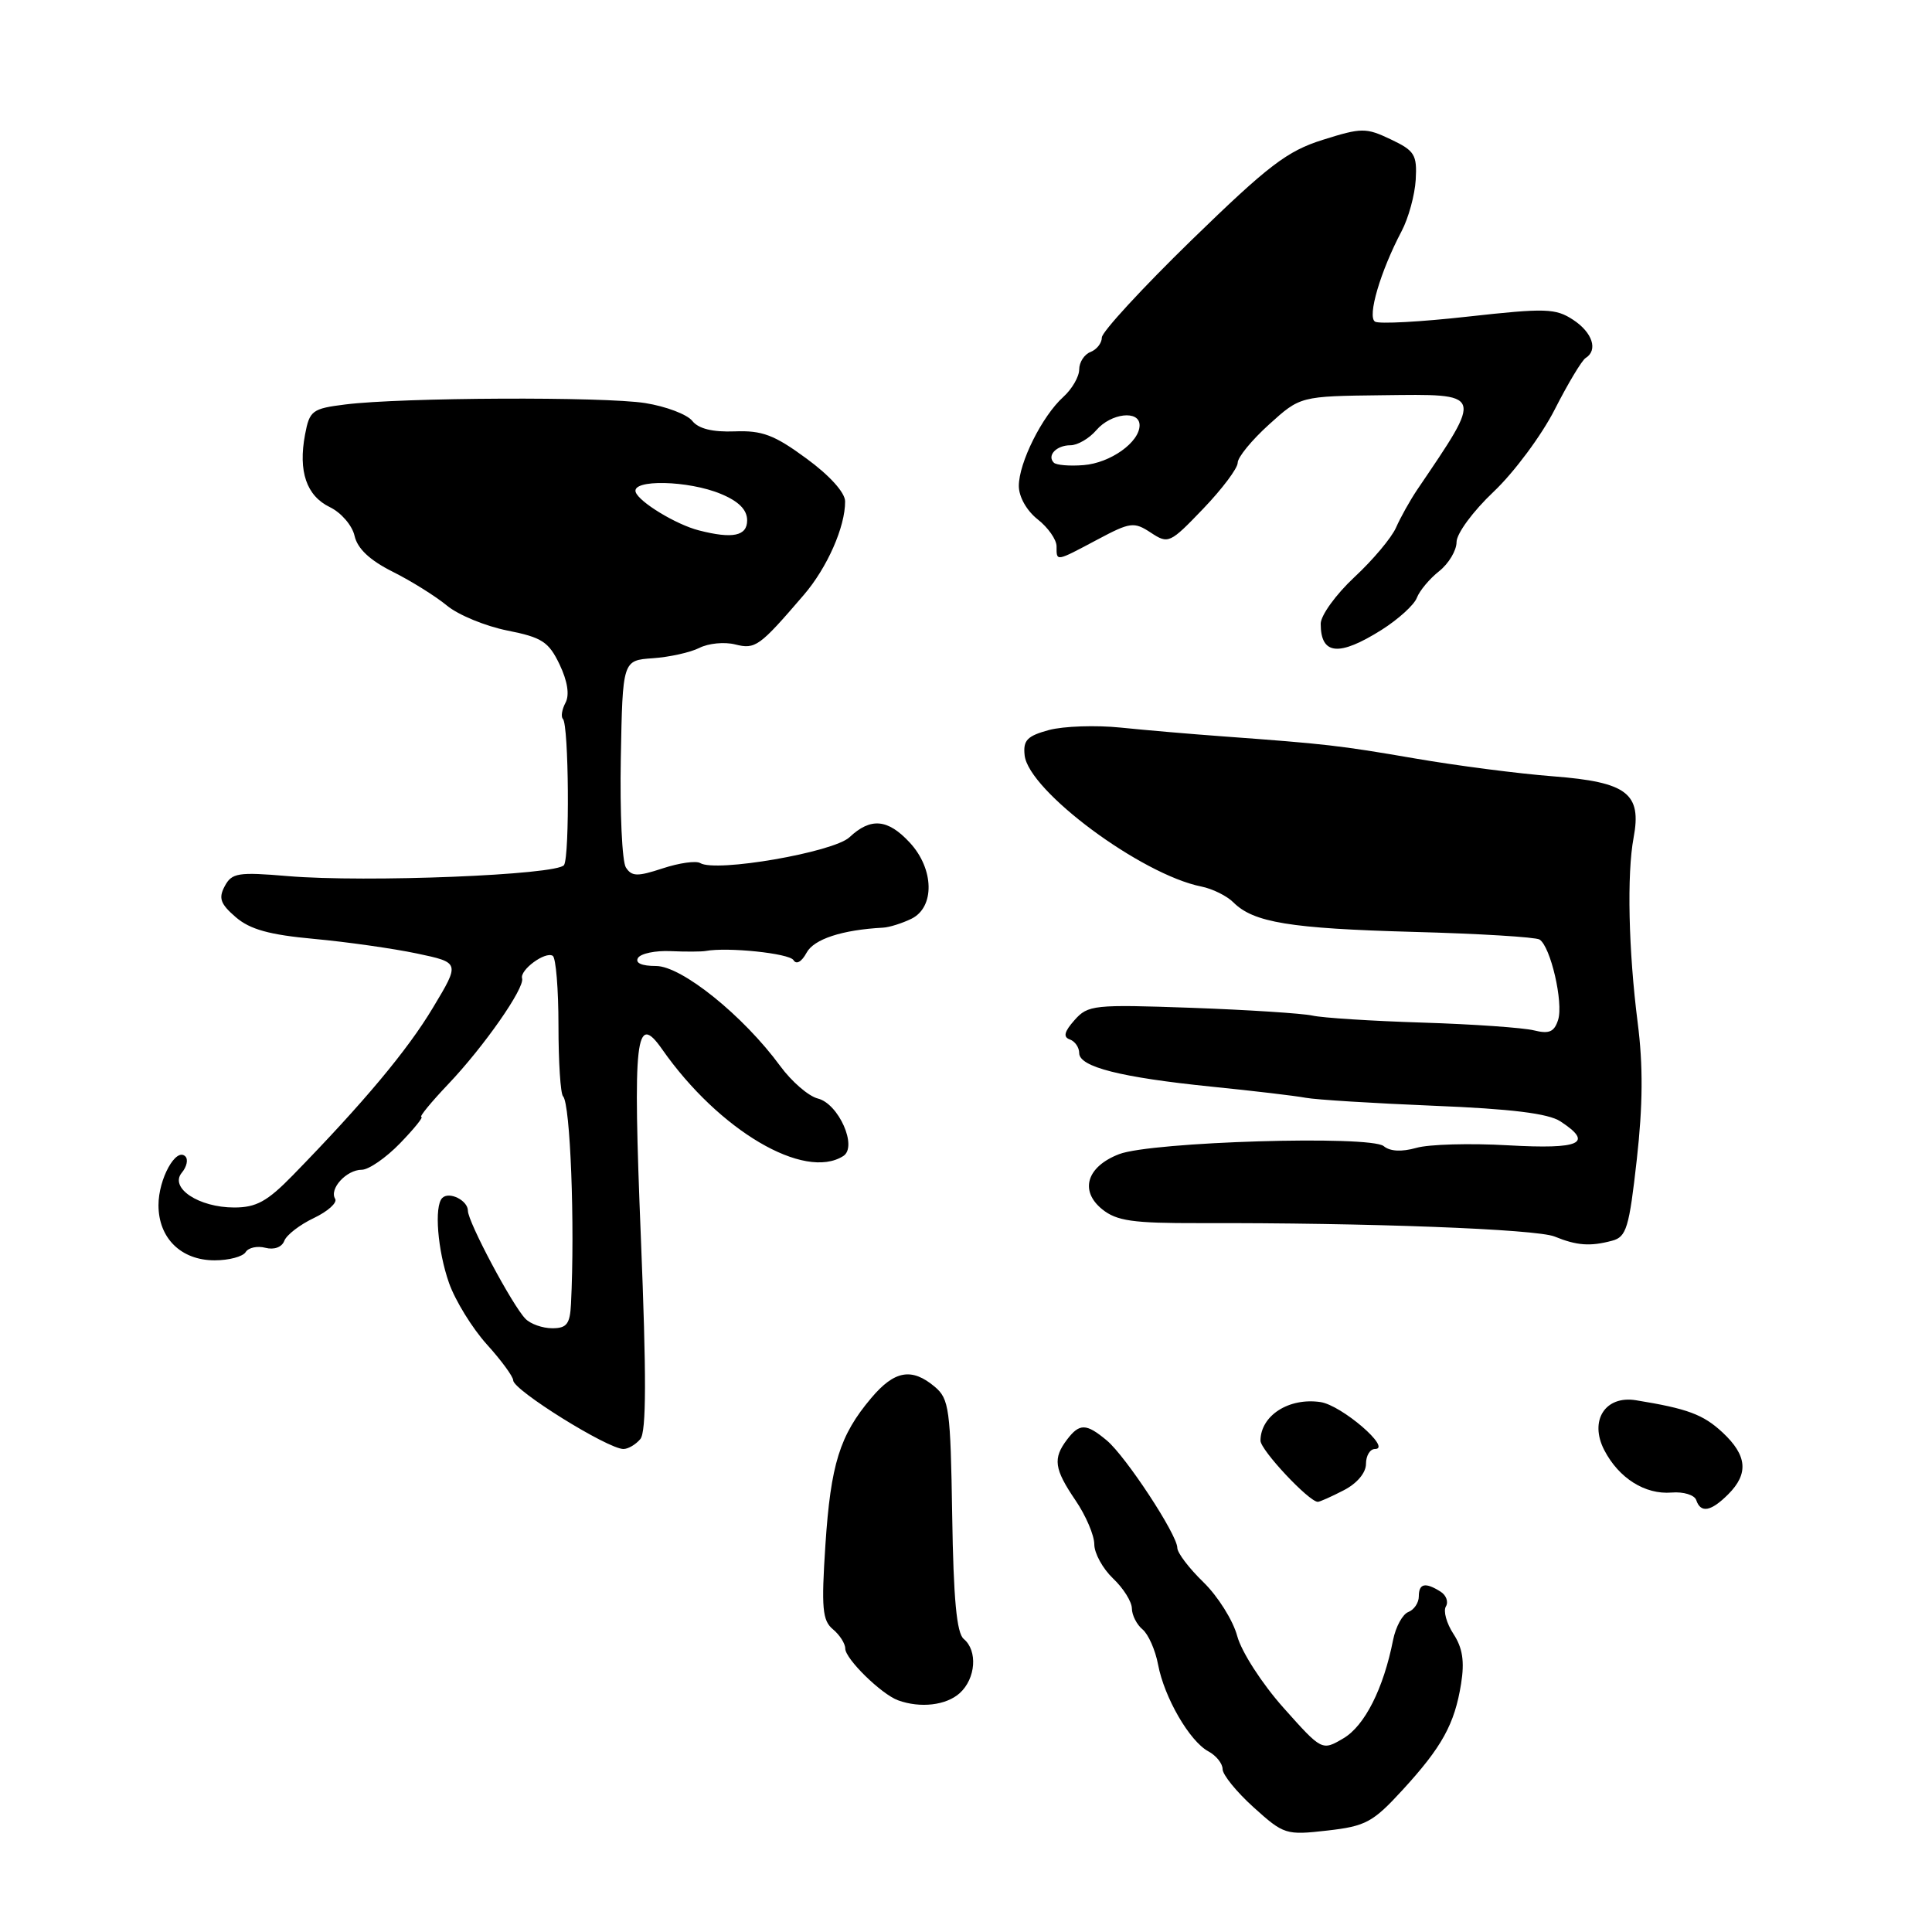 <?xml version="1.0" encoding="UTF-8" standalone="no"?>
<!DOCTYPE svg PUBLIC "-//W3C//DTD SVG 1.1//EN" "http://www.w3.org/Graphics/SVG/1.1/DTD/svg11.dtd" >
<svg xmlns="http://www.w3.org/2000/svg" xmlns:xlink="http://www.w3.org/1999/xlink" version="1.1" viewBox="0 0 256 256">
 <g >
 <path fill="currentColor"
d=" M 185.82 237.21 C 191.08 231.48 192.74 228.46 193.60 223.12 C 194.08 220.13 193.80 218.35 192.58 216.49 C 191.67 215.09 191.22 213.46 191.59 212.86 C 191.95 212.26 191.64 211.38 190.88 210.90 C 188.85 209.62 188.00 209.81 188.00 211.53 C 188.00 212.37 187.38 213.30 186.61 213.60 C 185.85 213.89 184.94 215.56 184.59 217.31 C 183.32 223.75 180.83 228.67 178.02 230.33 C 175.17 232.01 175.17 232.01 170.06 226.28 C 167.22 223.09 164.51 218.89 163.94 216.79 C 163.39 214.72 161.37 211.51 159.47 209.66 C 157.56 207.81 156.00 205.76 156.00 205.10 C 156.00 203.36 149.18 192.98 146.66 190.87 C 143.93 188.59 143.05 188.57 141.39 190.75 C 139.49 193.26 139.68 194.63 142.50 198.79 C 143.88 200.81 145.00 203.44 145.00 204.63 C 145.00 205.82 146.12 207.85 147.48 209.15 C 148.85 210.44 149.97 212.23 149.98 213.13 C 149.99 214.02 150.63 215.28 151.40 215.91 C 152.16 216.55 153.09 218.64 153.45 220.56 C 154.27 224.93 157.63 230.73 160.11 232.06 C 161.15 232.62 162.00 233.68 162.00 234.42 C 162.00 235.16 163.85 237.44 166.11 239.48 C 170.11 243.09 170.39 243.18 175.86 242.56 C 180.96 241.98 181.91 241.47 185.82 237.21 Z  M 127.17 224.35 C 129.30 222.42 129.57 218.72 127.70 217.17 C 126.76 216.39 126.34 211.87 126.17 200.80 C 125.95 186.69 125.77 185.36 123.86 183.75 C 120.81 181.19 118.52 181.59 115.44 185.25 C 111.26 190.20 110.08 194.01 109.37 204.71 C 108.82 213.10 108.97 214.73 110.37 215.89 C 111.26 216.63 112.00 217.78 112.00 218.44 C 112.00 219.81 116.78 224.49 119.00 225.30 C 121.95 226.37 125.37 225.97 127.17 224.35 Z  M 229.00 198.00 C 231.73 195.27 231.51 192.85 228.25 189.81 C 225.68 187.42 223.61 186.65 216.77 185.54 C 212.69 184.88 210.56 188.24 212.57 192.14 C 214.50 195.87 217.98 198.06 221.50 197.77 C 223.07 197.64 224.53 198.09 224.76 198.77 C 225.35 200.54 226.71 200.29 229.00 198.00 Z  M 178.05 197.47 C 179.81 196.57 181.00 195.15 181.00 193.97 C 181.00 192.89 181.53 192.00 182.19 192.00 C 184.51 192.00 177.77 186.19 174.96 185.78 C 170.78 185.17 167.05 187.56 167.02 190.88 C 167.00 192.12 173.45 199.00 174.62 199.00 C 174.88 199.00 176.43 198.31 178.05 197.47 Z  M 84.85 190.68 C 85.65 189.72 85.66 182.32 84.92 164.03 C 83.84 137.37 84.22 134.01 87.74 139.04 C 95.27 149.80 106.58 156.46 111.74 153.18 C 113.66 151.96 111.13 146.25 108.37 145.56 C 107.13 145.25 104.89 143.31 103.38 141.25 C 98.49 134.58 90.32 128.00 86.93 128.00 C 85.02 128.00 84.13 127.60 84.54 126.93 C 84.91 126.34 86.85 125.94 88.85 126.03 C 90.86 126.12 92.95 126.11 93.50 126.01 C 96.42 125.47 104.58 126.32 105.14 127.22 C 105.52 127.85 106.22 127.45 106.87 126.25 C 107.83 124.44 111.58 123.21 117.00 122.92 C 117.83 122.88 119.51 122.35 120.75 121.75 C 123.89 120.23 123.79 115.14 120.55 111.65 C 117.64 108.50 115.37 108.30 112.56 110.94 C 110.44 112.93 94.83 115.63 92.78 114.36 C 92.23 114.03 90.00 114.34 87.82 115.06 C 84.45 116.17 83.71 116.15 82.93 114.94 C 82.43 114.15 82.13 107.65 82.26 100.50 C 82.50 87.50 82.50 87.50 86.50 87.22 C 88.70 87.07 91.48 86.45 92.67 85.85 C 93.87 85.24 96.00 85.03 97.41 85.39 C 100.10 86.06 100.61 85.70 106.50 78.84 C 109.61 75.23 112.01 69.78 111.98 66.43 C 111.98 65.27 109.92 62.99 106.85 60.75 C 102.61 57.63 100.99 57.02 97.35 57.16 C 94.41 57.27 92.55 56.81 91.73 55.77 C 91.05 54.91 88.25 53.85 85.50 53.41 C 80.01 52.54 53.27 52.66 45.78 53.59 C 41.36 54.14 41.02 54.40 40.42 57.58 C 39.50 62.47 40.61 65.70 43.71 67.20 C 45.20 67.92 46.67 69.62 46.98 71.00 C 47.36 72.69 48.99 74.23 52.02 75.75 C 54.48 76.98 57.73 79.01 59.23 80.25 C 60.73 81.49 64.33 82.97 67.23 83.55 C 71.82 84.46 72.71 85.04 74.15 88.05 C 75.20 90.26 75.49 92.08 74.93 93.12 C 74.46 94.01 74.30 94.97 74.59 95.26 C 75.37 96.04 75.50 113.38 74.74 114.62 C 73.92 115.94 48.51 116.96 38.16 116.09 C 31.55 115.53 30.72 115.66 29.78 117.42 C 28.93 119.01 29.20 119.77 31.24 121.53 C 33.13 123.16 35.71 123.87 41.63 124.41 C 45.96 124.81 52.08 125.68 55.23 126.34 C 60.96 127.55 60.96 127.55 57.37 133.52 C 53.99 139.17 48.18 146.11 38.78 155.75 C 35.42 159.19 33.96 160.00 31.04 160.00 C 26.33 160.00 22.42 157.40 24.09 155.39 C 24.75 154.60 24.96 153.63 24.56 153.23 C 23.32 151.99 21.00 156.21 21.00 159.69 C 21.00 164.06 23.99 167.00 28.44 167.00 C 30.33 167.00 32.18 166.51 32.55 165.91 C 32.92 165.31 34.10 165.06 35.17 165.34 C 36.32 165.64 37.35 165.26 37.67 164.42 C 37.97 163.63 39.74 162.27 41.60 161.39 C 43.46 160.50 44.72 159.36 44.41 158.85 C 43.59 157.53 45.91 155.00 47.93 155.00 C 48.85 155.00 51.13 153.43 53.00 151.50 C 54.87 149.57 56.14 148.00 55.83 148.00 C 55.52 148.00 57.12 146.05 59.38 143.67 C 64.12 138.69 69.55 130.91 69.18 129.64 C 68.85 128.53 72.24 126.03 73.24 126.65 C 73.66 126.91 74.00 131.07 74.00 135.89 C 74.00 140.72 74.27 144.94 74.61 145.27 C 75.57 146.24 76.19 162.29 75.66 172.75 C 75.53 175.44 75.10 176.00 73.18 176.00 C 71.90 176.00 70.30 175.44 69.63 174.75 C 67.91 173.01 62.00 161.91 62.00 160.43 C 62.00 159.06 59.51 157.82 58.60 158.74 C 57.51 159.83 57.98 165.69 59.50 170.01 C 60.33 172.35 62.58 176.00 64.50 178.13 C 66.43 180.26 68.00 182.41 68.00 182.90 C 68.00 184.20 80.54 192.00 82.61 192.00 C 83.24 192.00 84.25 191.40 84.85 190.68 Z  M 213.62 164.40 C 215.51 163.90 215.87 162.69 216.88 153.67 C 217.69 146.48 217.73 141.16 217.00 135.50 C 215.78 125.92 215.56 115.80 216.46 111.00 C 217.56 105.13 215.60 103.63 205.84 102.87 C 201.25 102.52 193.00 101.45 187.50 100.50 C 177.44 98.77 175.75 98.58 162.00 97.57 C 157.88 97.27 151.80 96.75 148.50 96.41 C 145.20 96.07 140.93 96.22 139.00 96.73 C 136.10 97.52 135.55 98.09 135.77 100.09 C 136.30 104.80 151.21 115.87 159.18 117.47 C 160.65 117.76 162.57 118.71 163.43 119.57 C 166.10 122.24 170.93 123.03 187.27 123.48 C 195.94 123.71 203.47 124.17 203.99 124.49 C 205.46 125.40 207.18 132.85 206.46 135.13 C 205.95 136.74 205.27 137.03 203.26 136.53 C 201.86 136.18 195.22 135.71 188.50 135.50 C 181.79 135.29 175.21 134.87 173.90 134.57 C 172.58 134.28 165.37 133.81 157.88 133.54 C 144.94 133.08 144.16 133.16 142.38 135.17 C 141.02 136.70 140.85 137.41 141.75 137.73 C 142.44 137.97 143.00 138.79 143.00 139.54 C 143.00 141.37 148.47 142.76 160.56 143.99 C 166.03 144.54 171.62 145.20 173.00 145.46 C 174.38 145.72 182.03 146.19 190.00 146.52 C 200.23 146.93 205.16 147.54 206.75 148.58 C 211.21 151.49 209.44 152.30 199.84 151.76 C 194.80 151.47 189.32 151.62 187.67 152.10 C 185.72 152.65 184.19 152.57 183.35 151.87 C 181.58 150.41 152.58 151.28 148.29 152.93 C 144.00 154.58 143.02 157.78 146.04 160.23 C 147.96 161.78 150.07 162.09 158.92 162.07 C 181.19 162.01 203.60 162.86 206.00 163.85 C 208.94 165.05 210.72 165.18 213.62 164.40 Z  M 183.07 83.46 C 185.28 82.06 187.39 80.15 187.74 79.21 C 188.10 78.27 189.43 76.68 190.70 75.68 C 191.96 74.68 193.00 72.94 193.00 71.83 C 193.00 70.70 195.18 67.74 197.92 65.15 C 200.62 62.59 204.27 57.69 206.02 54.24 C 207.77 50.80 209.61 47.74 210.10 47.44 C 211.78 46.40 211.01 44.05 208.44 42.37 C 206.12 40.85 204.80 40.81 194.52 41.95 C 188.28 42.65 182.73 42.95 182.20 42.62 C 181.14 41.97 182.91 35.96 185.72 30.63 C 186.63 28.91 187.47 25.84 187.59 23.82 C 187.78 20.50 187.45 19.97 184.29 18.47 C 180.99 16.90 180.42 16.91 175.27 18.53 C 170.54 20.02 168.08 21.90 157.88 31.82 C 151.35 38.18 146.00 43.99 146.00 44.72 C 146.00 45.46 145.32 46.32 144.50 46.64 C 143.68 46.95 143.00 48.00 143.00 48.95 C 143.00 49.91 142.05 51.55 140.89 52.60 C 138.09 55.13 135.00 61.32 135.00 64.39 C 135.00 65.83 136.04 67.67 137.50 68.82 C 138.88 69.90 140.00 71.51 140.00 72.39 C 140.00 74.43 139.84 74.46 145.39 71.51 C 149.77 69.18 150.25 69.11 152.49 70.58 C 154.81 72.11 155.02 72.01 159.44 67.40 C 161.95 64.78 164.00 62.05 164.00 61.32 C 164.00 60.59 165.87 58.31 168.15 56.25 C 172.29 52.50 172.29 52.50 183.15 52.37 C 196.70 52.21 196.59 51.89 187.76 64.93 C 186.81 66.35 185.56 68.59 184.98 69.91 C 184.40 71.24 181.92 74.20 179.46 76.48 C 177.01 78.77 175.00 81.55 175.00 82.65 C 175.00 86.79 177.40 87.03 183.07 83.46 Z  M 92.61 70.28 C 89.61 69.52 84.67 66.52 84.23 65.20 C 83.66 63.48 91.23 63.65 95.53 65.45 C 97.89 66.43 99.00 67.55 99.00 68.95 C 99.00 71.03 97.08 71.43 92.61 70.28 Z  M 139.64 61.31 C 138.69 60.36 139.98 59.00 141.84 59.00 C 142.78 59.00 144.33 58.10 145.27 57.00 C 147.21 54.74 151.00 54.30 151.00 56.35 C 151.00 58.60 147.13 61.35 143.58 61.63 C 141.74 61.78 139.97 61.63 139.64 61.31 Z "/>
</g>
</svg>